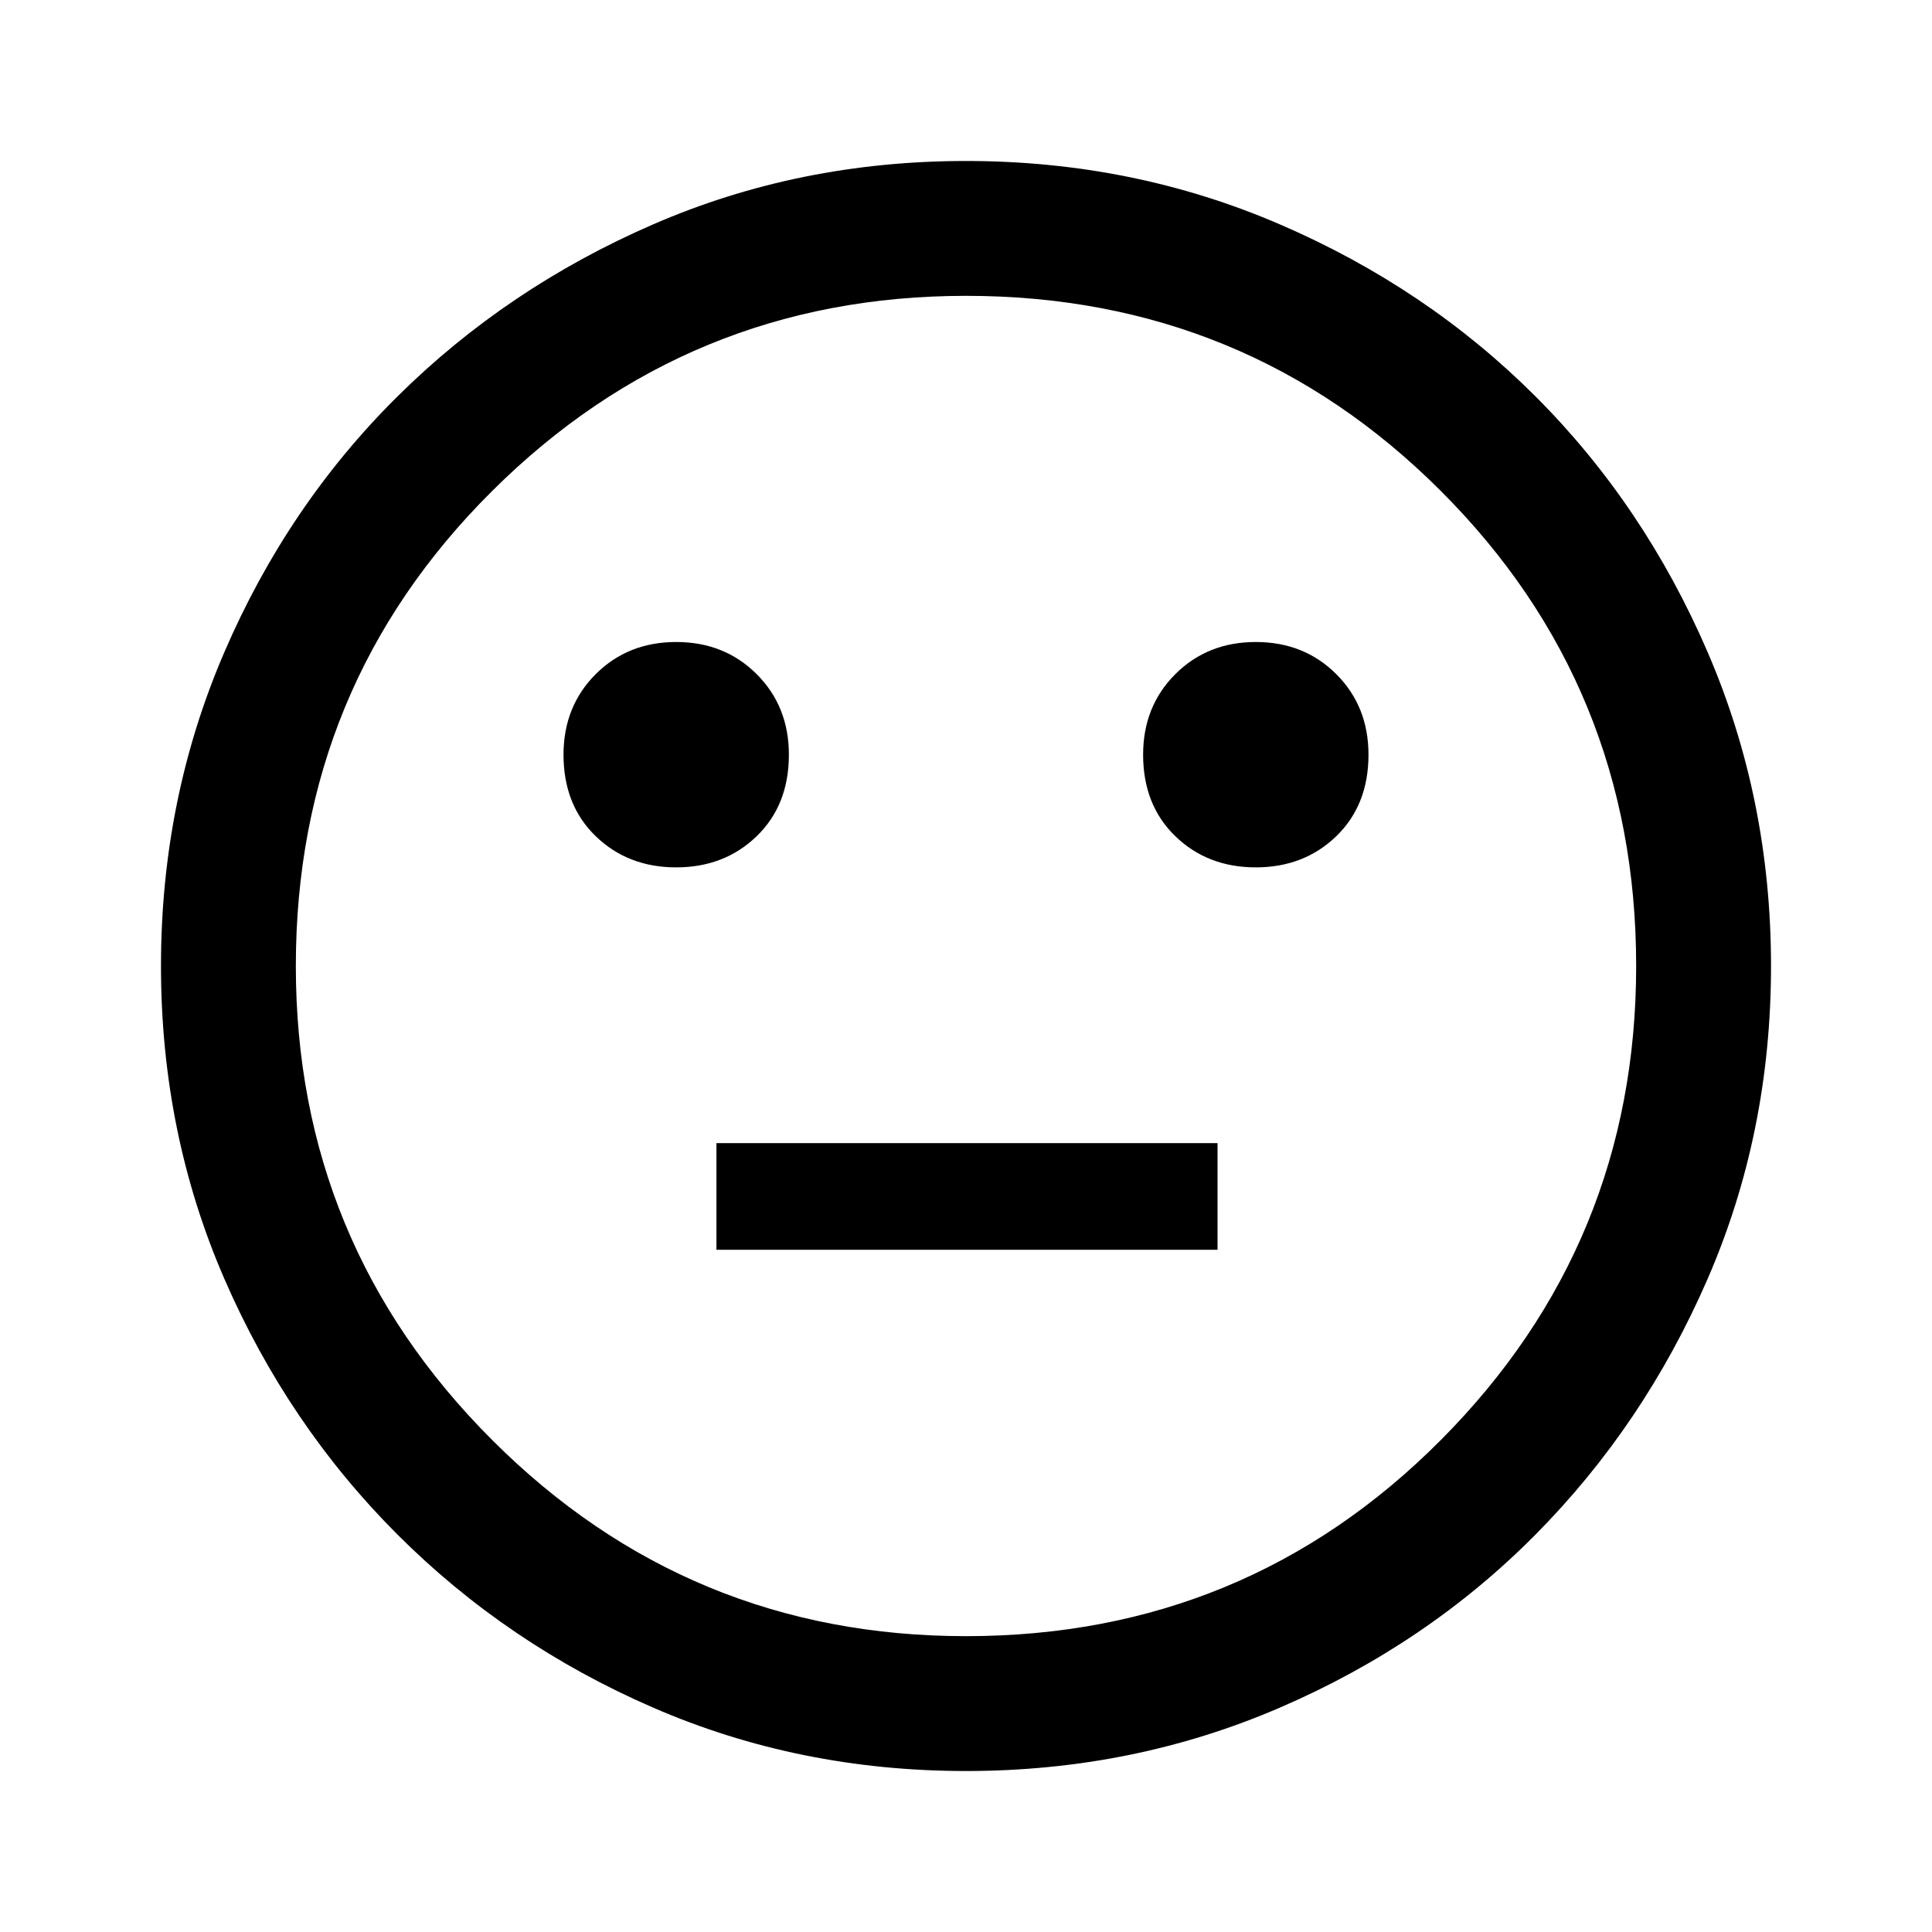 <svg xmlns="http://www.w3.org/2000/svg" height="40" width="40"><path d="M26 17.958Q27 17.958 27.667 17.312Q28.333 16.667 28.333 15.625Q28.333 14.625 27.667 13.958Q27 13.292 26 13.292Q25 13.292 24.333 13.958Q23.667 14.625 23.667 15.625Q23.667 16.667 24.333 17.312Q25 17.958 26 17.958ZM14 17.958Q15 17.958 15.667 17.312Q16.333 16.667 16.333 15.625Q16.333 14.625 15.667 13.958Q15 13.292 14 13.292Q13 13.292 12.333 13.958Q11.667 14.625 11.667 15.625Q11.667 16.667 12.333 17.312Q13 17.958 14 17.958ZM14.833 25.875H25.208V23.667H14.833ZM20 36.667Q16.542 36.667 13.521 35.354Q10.5 34.042 8.229 31.771Q5.958 29.5 4.646 26.479Q3.333 23.458 3.333 20Q3.333 16.542 4.646 13.5Q5.958 10.458 8.229 8.208Q10.5 5.958 13.521 4.646Q16.542 3.333 20 3.333Q23.458 3.333 26.5 4.646Q29.542 5.958 31.792 8.208Q34.042 10.458 35.354 13.5Q36.667 16.542 36.667 20Q36.667 23.458 35.354 26.479Q34.042 29.5 31.792 31.771Q29.542 34.042 26.5 35.354Q23.458 36.667 20 36.667ZM20 20Q20 20 20 20Q20 20 20 20Q20 20 20 20Q20 20 20 20Q20 20 20 20Q20 20 20 20Q20 20 20 20Q20 20 20 20ZM20 33.875Q25.792 33.875 29.833 29.812Q33.875 25.75 33.875 20Q33.875 14.208 29.833 10.167Q25.792 6.125 20 6.125Q14.25 6.125 10.188 10.167Q6.125 14.208 6.125 20Q6.125 25.75 10.188 29.812Q14.25 33.875 20 33.875Z"/></svg>
